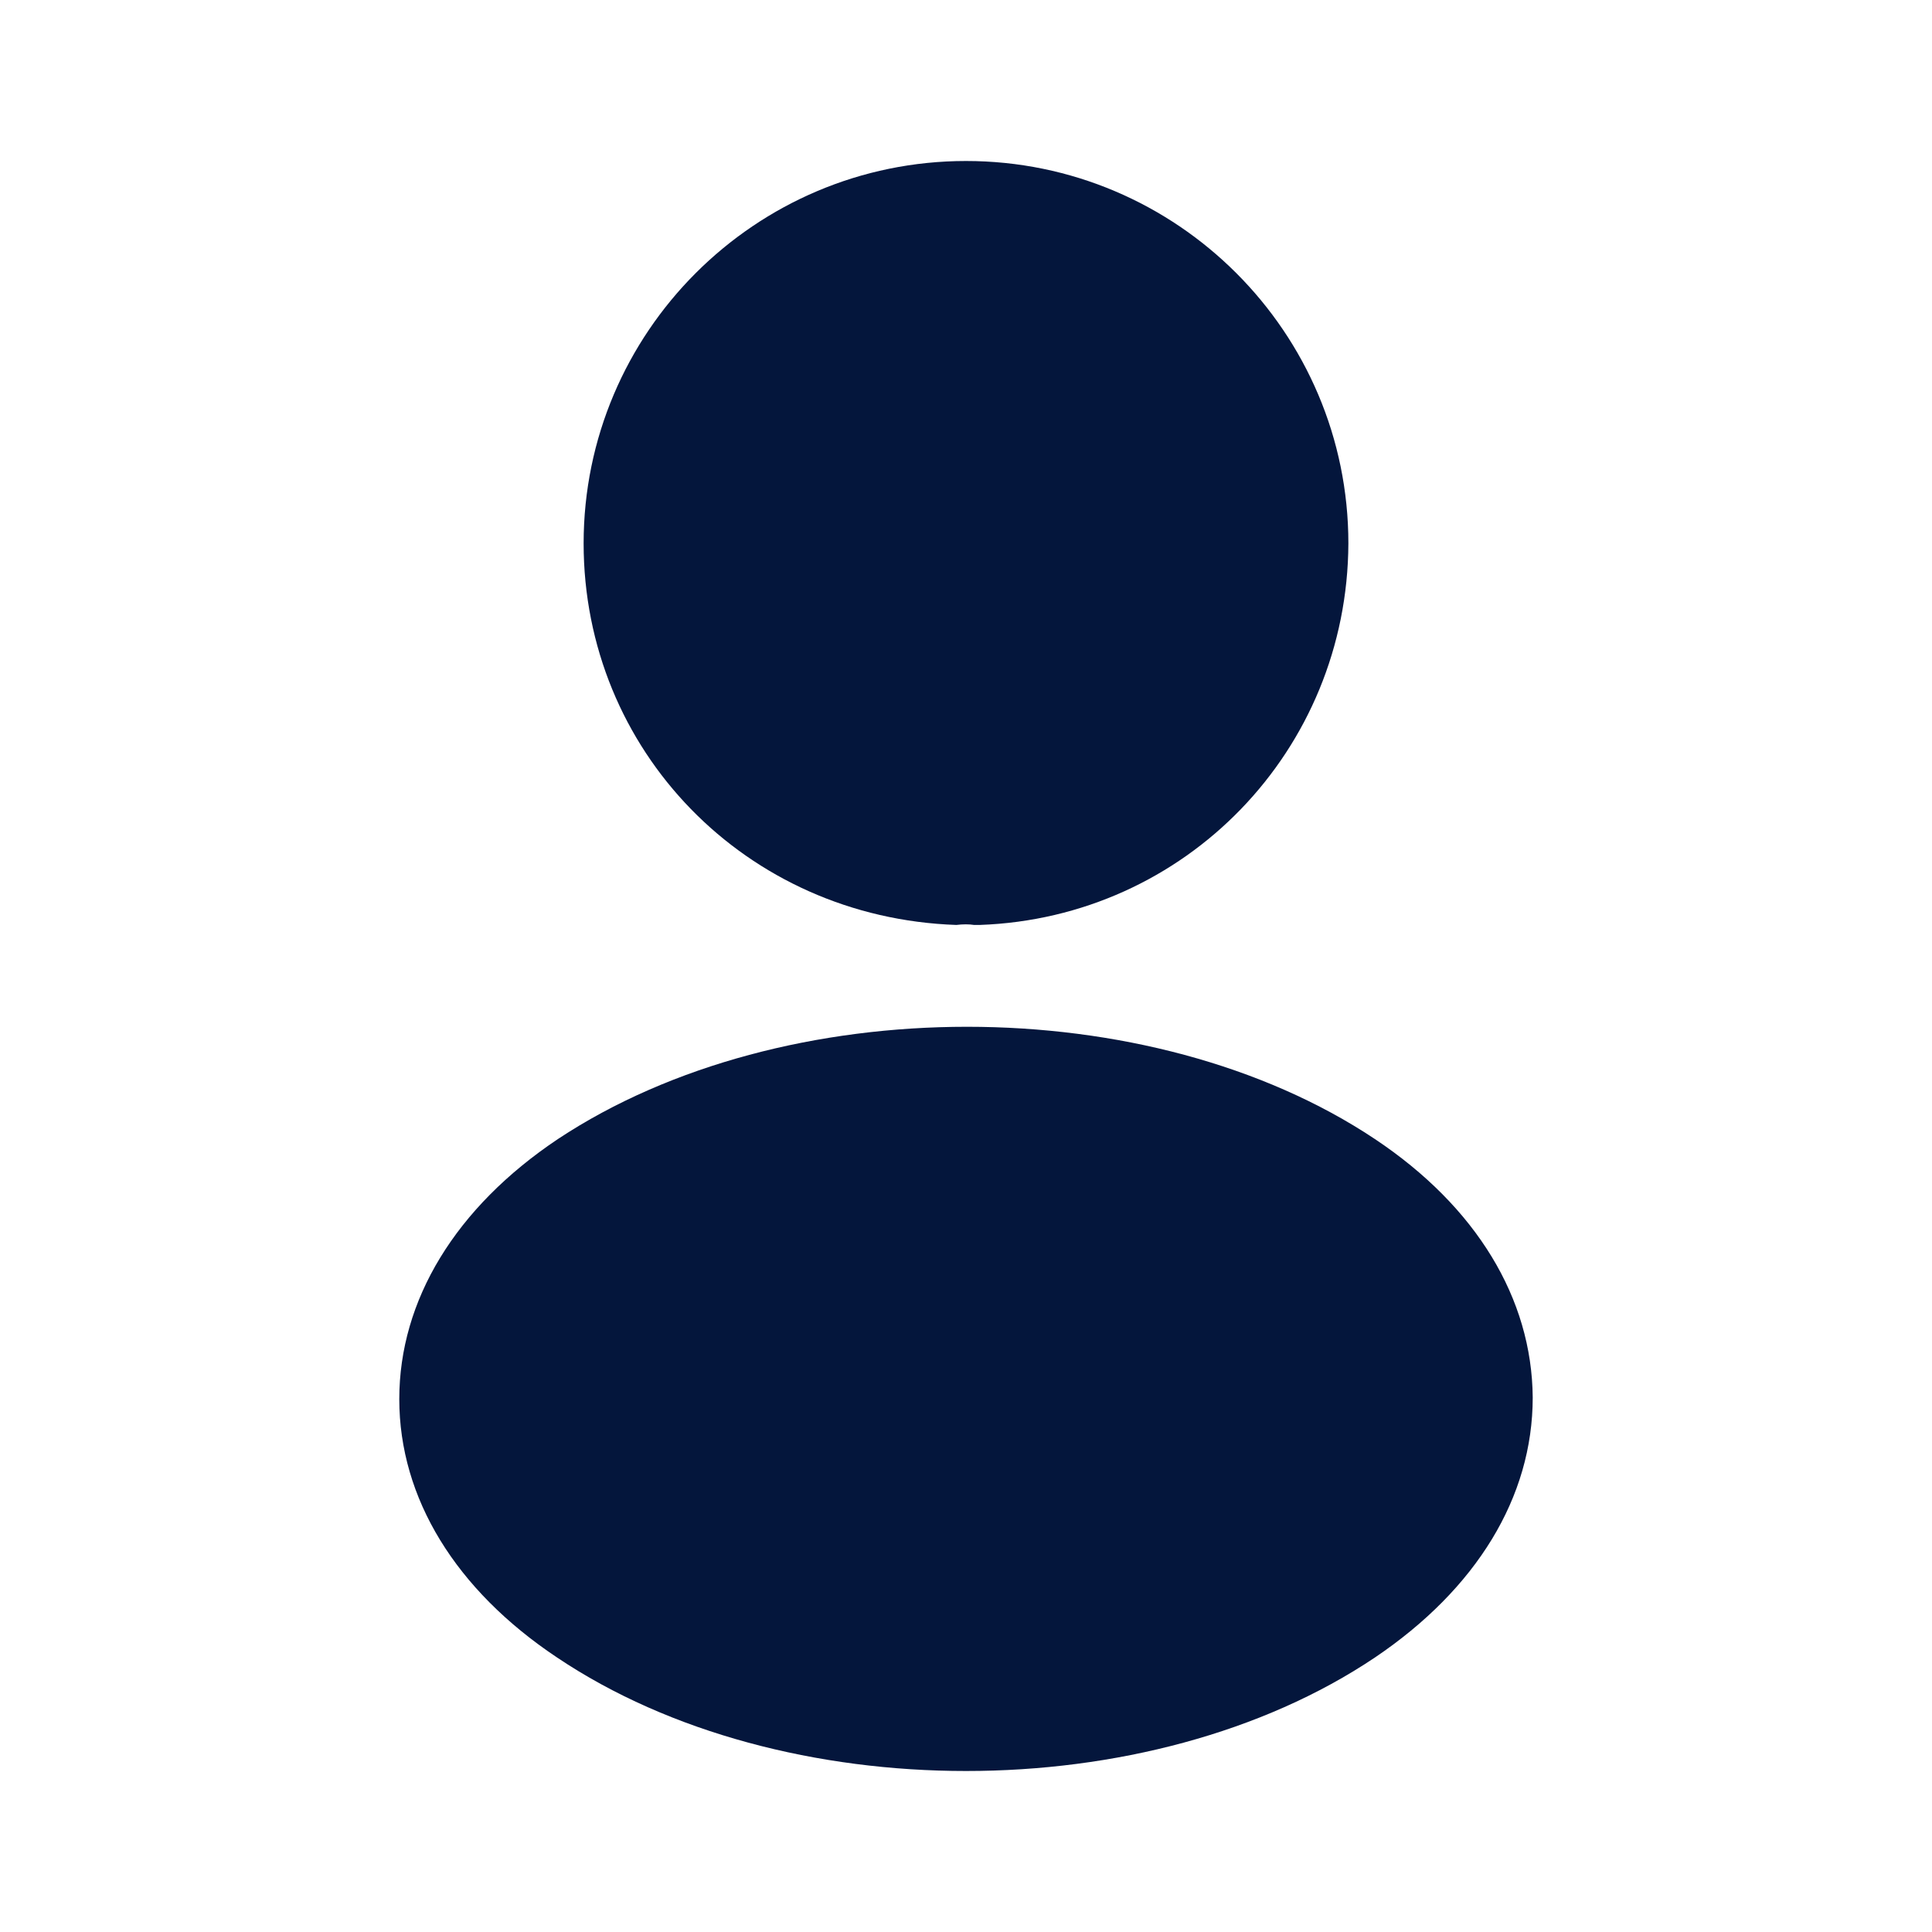 <svg width="24px" height="24px" viewBox="0 0 24 24" fill="none" xmlns="http://www.w3.org/2000/svg" transform="rotate(0) scale(1, 1)">
    <path d="M12 2C9.38 2 7.25 4.13 7.25 6.75C7.25 9.32 9.26 11.4 11.88 11.49C11.96 11.48 12.04 11.48 12.1 11.49C12.12 11.49 12.13 11.49 12.15 11.49C12.16 11.49 12.16 11.49 12.17 11.49C14.73 11.4 16.74 9.32 16.75 6.75C16.75 4.13 14.62 2 12 2Z" fill="#04163c"/>
    <path d="M17.08 14.15C14.29 12.29 9.74 12.29 6.93 14.15C5.66 15 4.96 16.15 4.96 17.38C4.96 18.61 5.66 19.75 6.92 20.59C8.32 21.53 10.16 22 12 22C13.84 22 15.68 21.53 17.08 20.59C18.34 19.74 19.04 18.6 19.04 17.36C19.03 16.13 18.34 14.99 17.08 14.15Z" fill="#04163c"/>
    </svg>